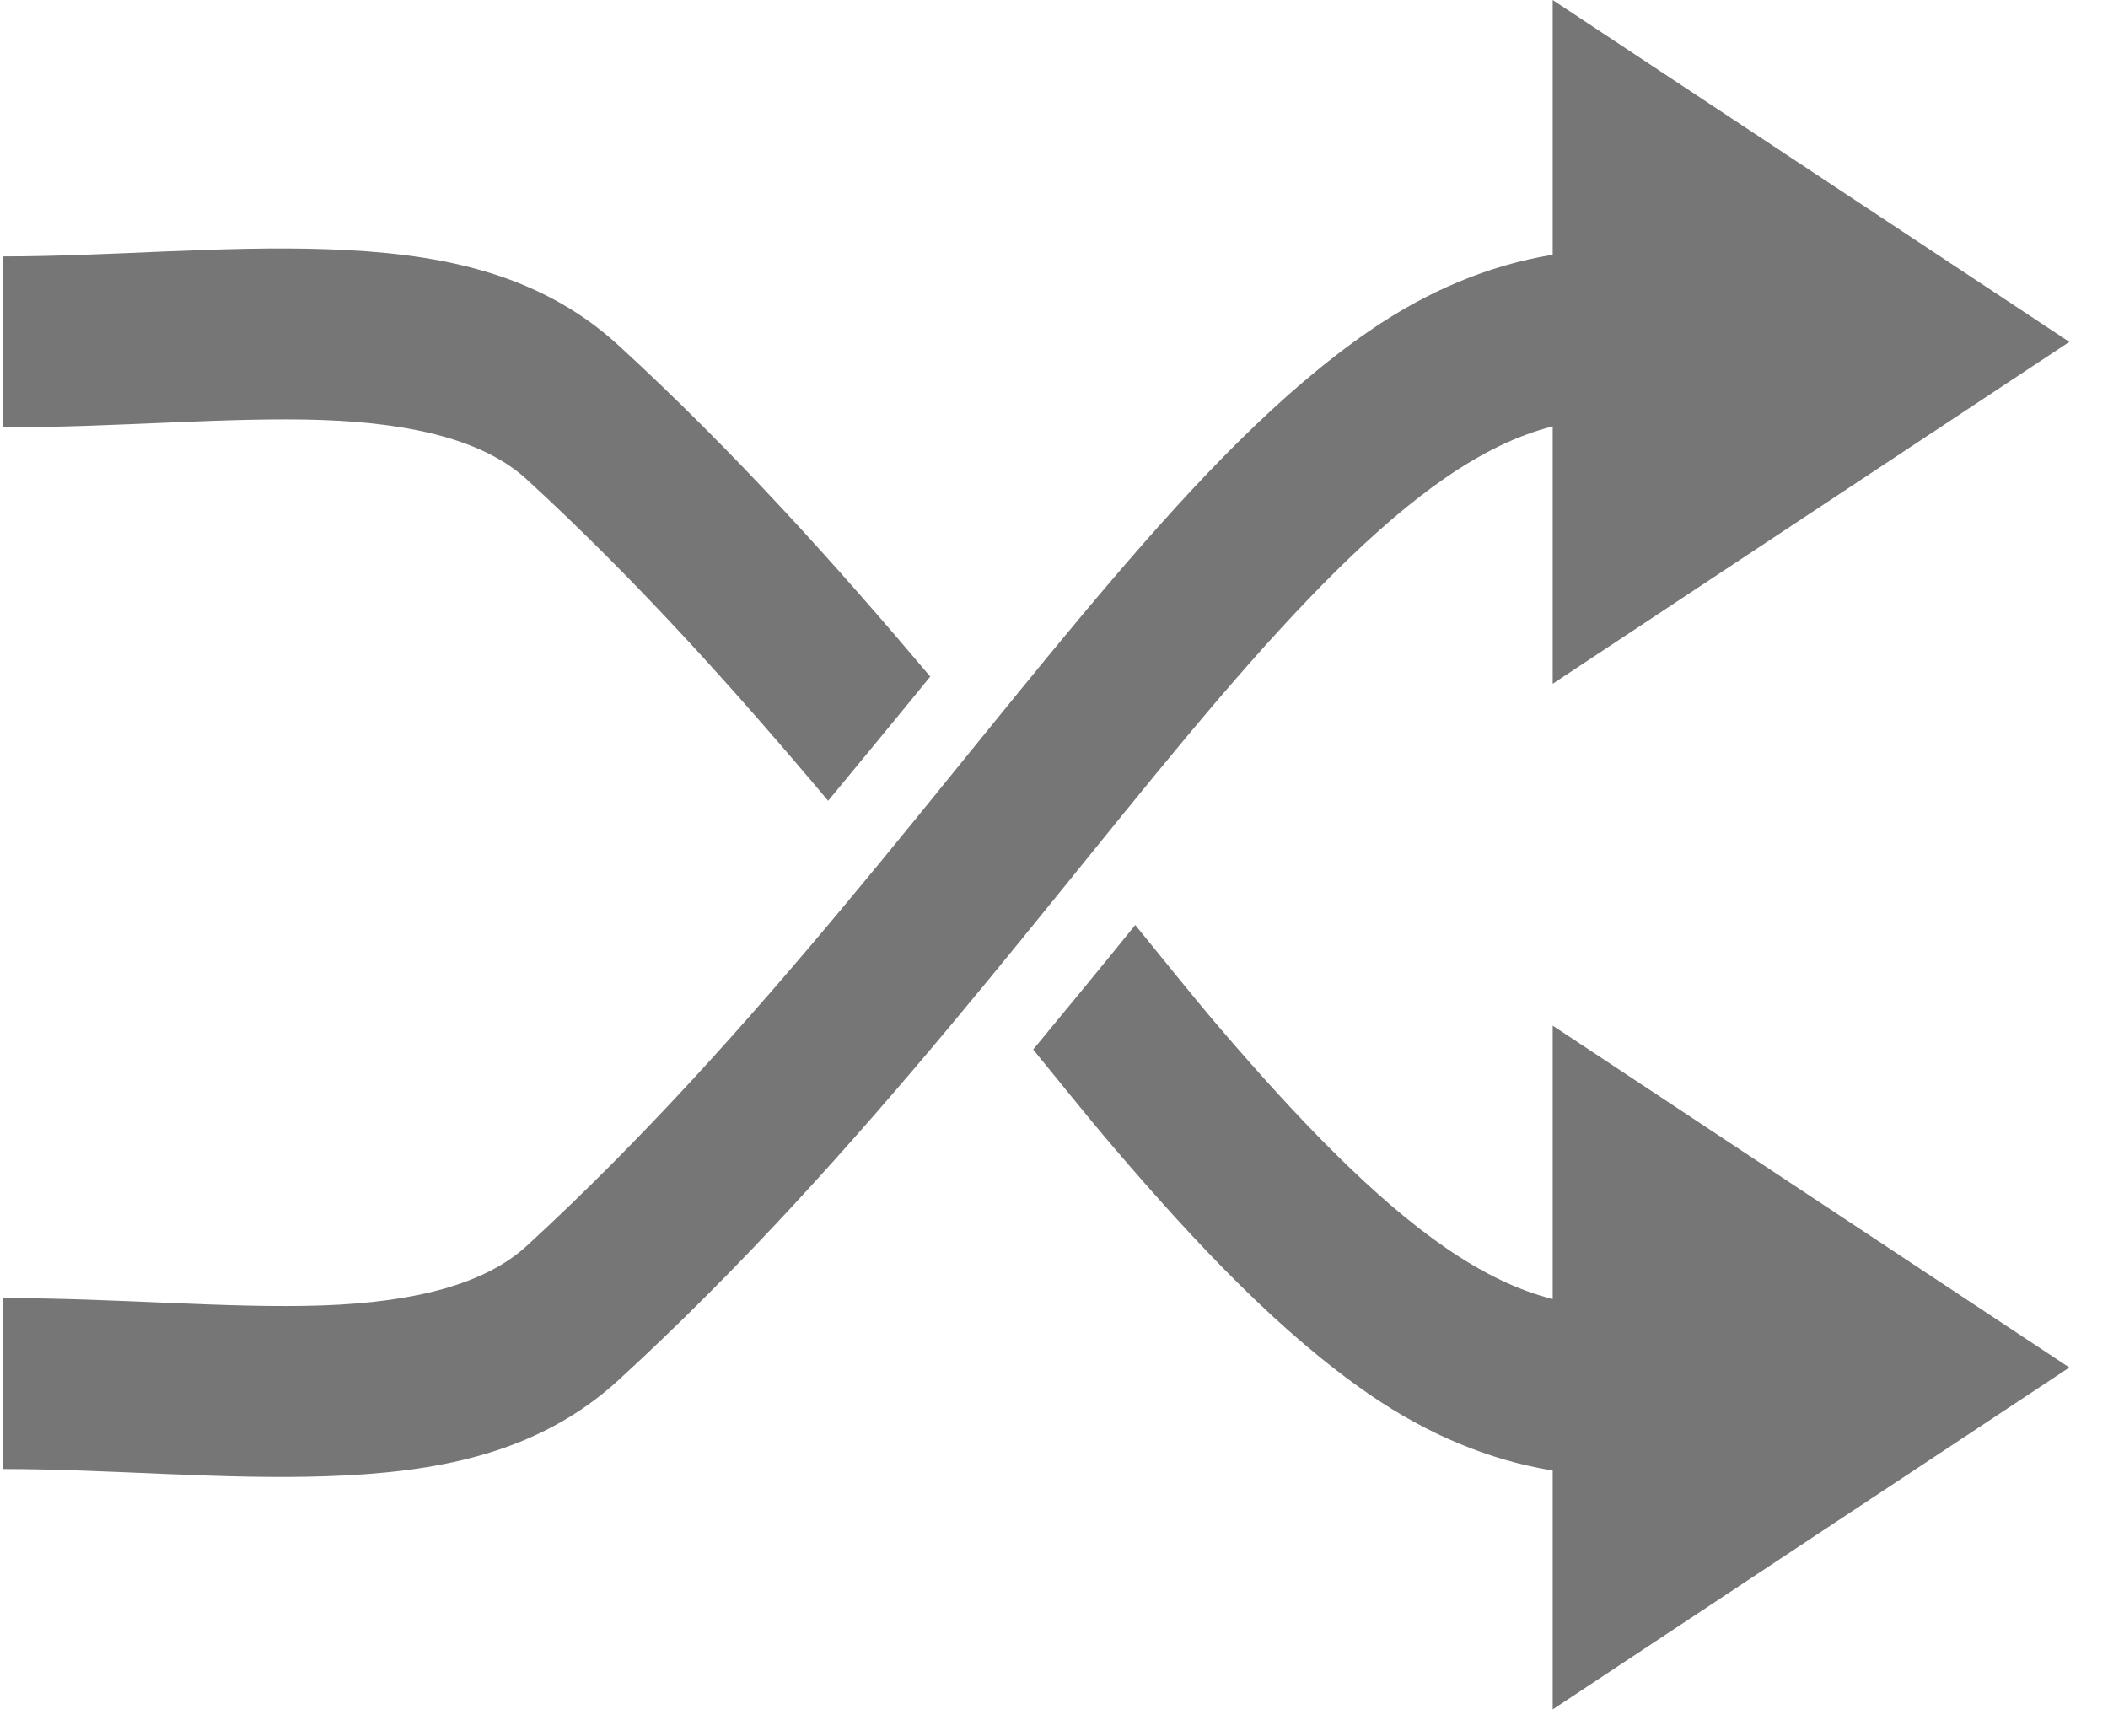 <svg width="51" height="42" viewBox="0 0 51 42" fill="none" xmlns="http://www.w3.org/2000/svg">
<path d="M37.565 0V6.164C36.015 6.415 34.524 7.049 33.138 8.001C30.991 9.478 28.99 11.586 26.921 14.008C22.782 18.85 18.363 24.991 12.74 30.148C11.741 31.065 10.048 31.508 7.801 31.586C5.554 31.664 2.858 31.408 0.065 31.408V35.544C2.658 35.544 5.358 35.806 7.91 35.718C10.463 35.629 12.974 35.218 14.97 33.387C20.956 27.897 25.516 21.55 29.48 16.912C31.462 14.593 33.295 12.712 34.977 11.556C35.892 10.927 36.737 10.526 37.565 10.316V16.544L50.065 8.272L37.565 0ZM7.91 6.03C5.358 5.942 2.658 6.204 0.065 6.204V10.34C2.858 10.34 5.554 10.084 7.801 10.162C10.048 10.241 11.741 10.679 12.74 11.596C15.415 14.049 17.806 16.723 20.036 19.375C20.887 18.341 21.687 17.378 22.506 16.37C20.243 13.688 17.773 10.932 14.97 8.361C12.974 6.53 10.463 6.119 7.91 6.03ZM27.466 22.381C26.645 23.397 25.892 24.307 24.996 25.394C25.621 26.156 26.311 27.023 26.921 27.736C28.99 30.158 30.991 32.266 33.138 33.743C34.524 34.695 36.015 35.329 37.565 35.58V41.36L50.065 33.088L37.565 24.816V31.432C36.737 31.223 35.892 30.821 34.977 30.192C33.295 29.036 31.462 27.155 29.48 24.836C28.865 24.117 28.113 23.173 27.466 22.381Z" fill="#767676"/>
</svg>
